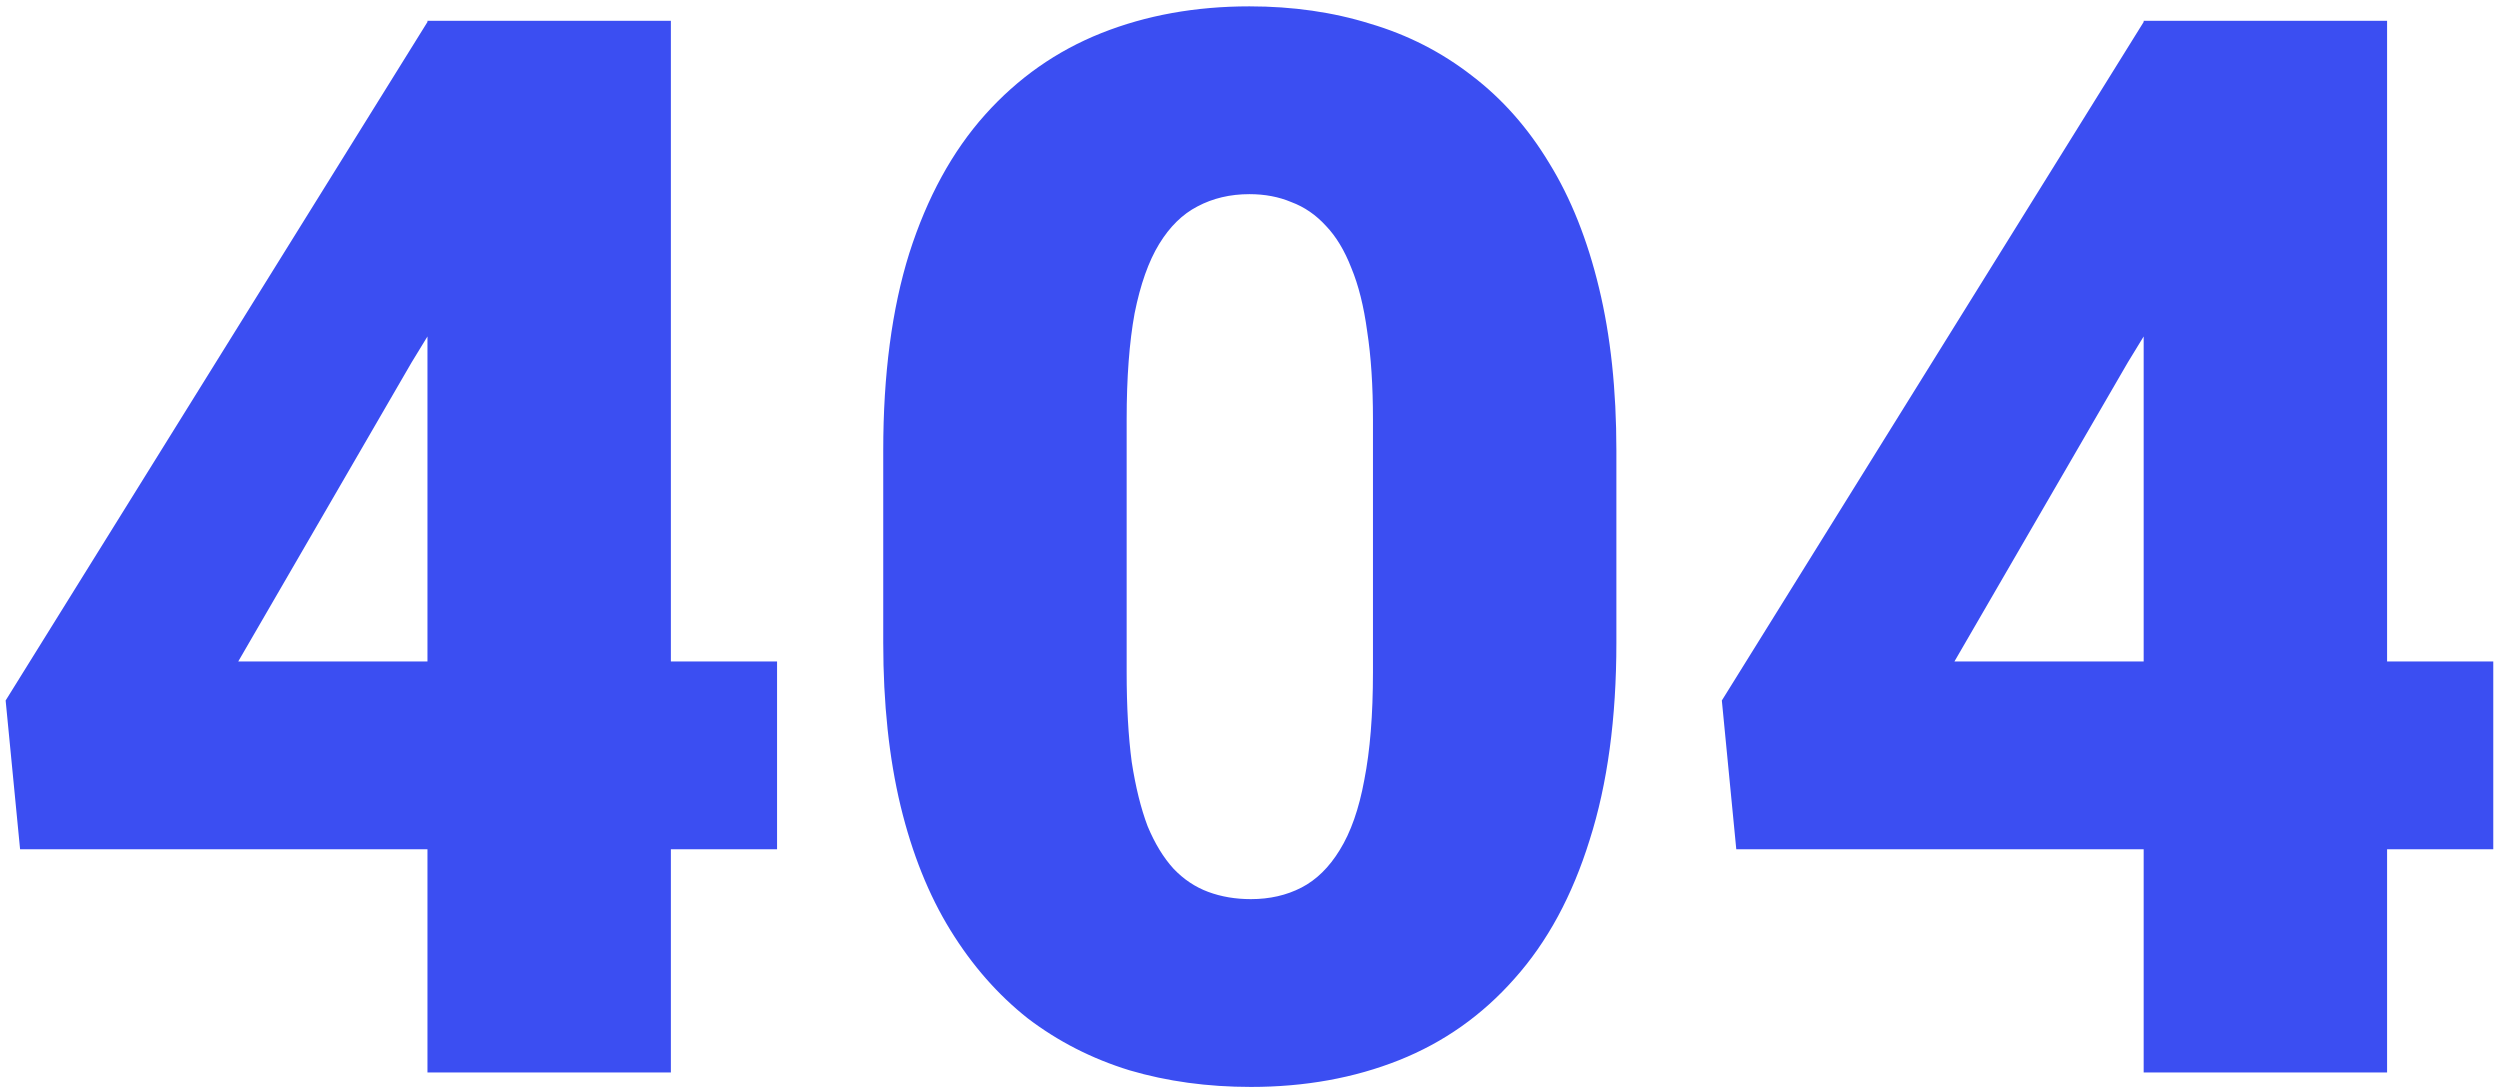 <svg width="338" height="147" viewBox="0 0 338 147" fill="none" xmlns="http://www.w3.org/2000/svg">
<path d="M105.059 89.434V114.824H2.715L0.762 94.707L57.891 2.812H83.867L55.645 49.004L32.207 89.434H105.059ZM90.703 2.812V145H57.793V2.812H90.703ZM218.535 60.918V86.894C218.535 97.116 217.331 106.003 214.922 113.555C212.578 121.107 209.193 127.357 204.766 132.305C200.404 137.253 195.195 140.931 189.141 143.34C183.086 145.749 176.413 146.953 169.121 146.953C163.262 146.953 157.793 146.204 152.715 144.707C147.637 143.145 143.047 140.801 138.945 137.676C134.909 134.486 131.426 130.514 128.496 125.762C125.566 121.009 123.32 115.41 121.758 108.965C120.195 102.454 119.414 95.098 119.414 86.894V60.918C119.414 50.632 120.586 41.745 122.93 34.258C125.339 26.706 128.757 20.456 133.184 15.508C137.611 10.56 142.852 6.882 148.906 4.473C154.961 2.064 161.634 0.859 168.926 0.859C174.785 0.859 180.221 1.641 185.234 3.203C190.312 4.701 194.902 7.044 199.004 10.234C203.105 13.359 206.589 17.298 209.453 22.051C212.383 26.803 214.629 32.435 216.191 38.945C217.754 45.391 218.535 52.715 218.535 60.918ZM185.625 90.898V56.719C185.625 52.161 185.365 48.19 184.844 44.805C184.388 41.419 183.672 38.555 182.695 36.211C181.784 33.867 180.645 31.979 179.277 30.547C177.91 29.049 176.348 27.975 174.59 27.324C172.897 26.608 171.009 26.25 168.926 26.25C166.322 26.25 163.978 26.803 161.895 27.91C159.876 28.952 158.151 30.645 156.719 32.988C155.286 35.332 154.18 38.457 153.398 42.363C152.682 46.27 152.324 51.055 152.324 56.719V90.898C152.324 95.521 152.552 99.557 153.008 103.008C153.529 106.393 154.245 109.29 155.156 111.699C156.133 114.043 157.305 115.964 158.672 117.461C160.039 118.893 161.602 119.935 163.359 120.586C165.117 121.237 167.038 121.562 169.121 121.562C171.66 121.562 173.939 121.042 175.957 120C177.975 118.958 179.701 117.266 181.133 114.922C182.63 112.513 183.737 109.355 184.453 105.449C185.234 101.478 185.625 96.628 185.625 90.898ZM337.09 89.434V114.824H234.746L232.793 94.707L289.922 2.812H315.898L287.676 49.004L264.238 89.434H337.09ZM322.734 2.812V145H289.824V2.812H322.734Z" fill="#3B4EF2"/>
</svg>
